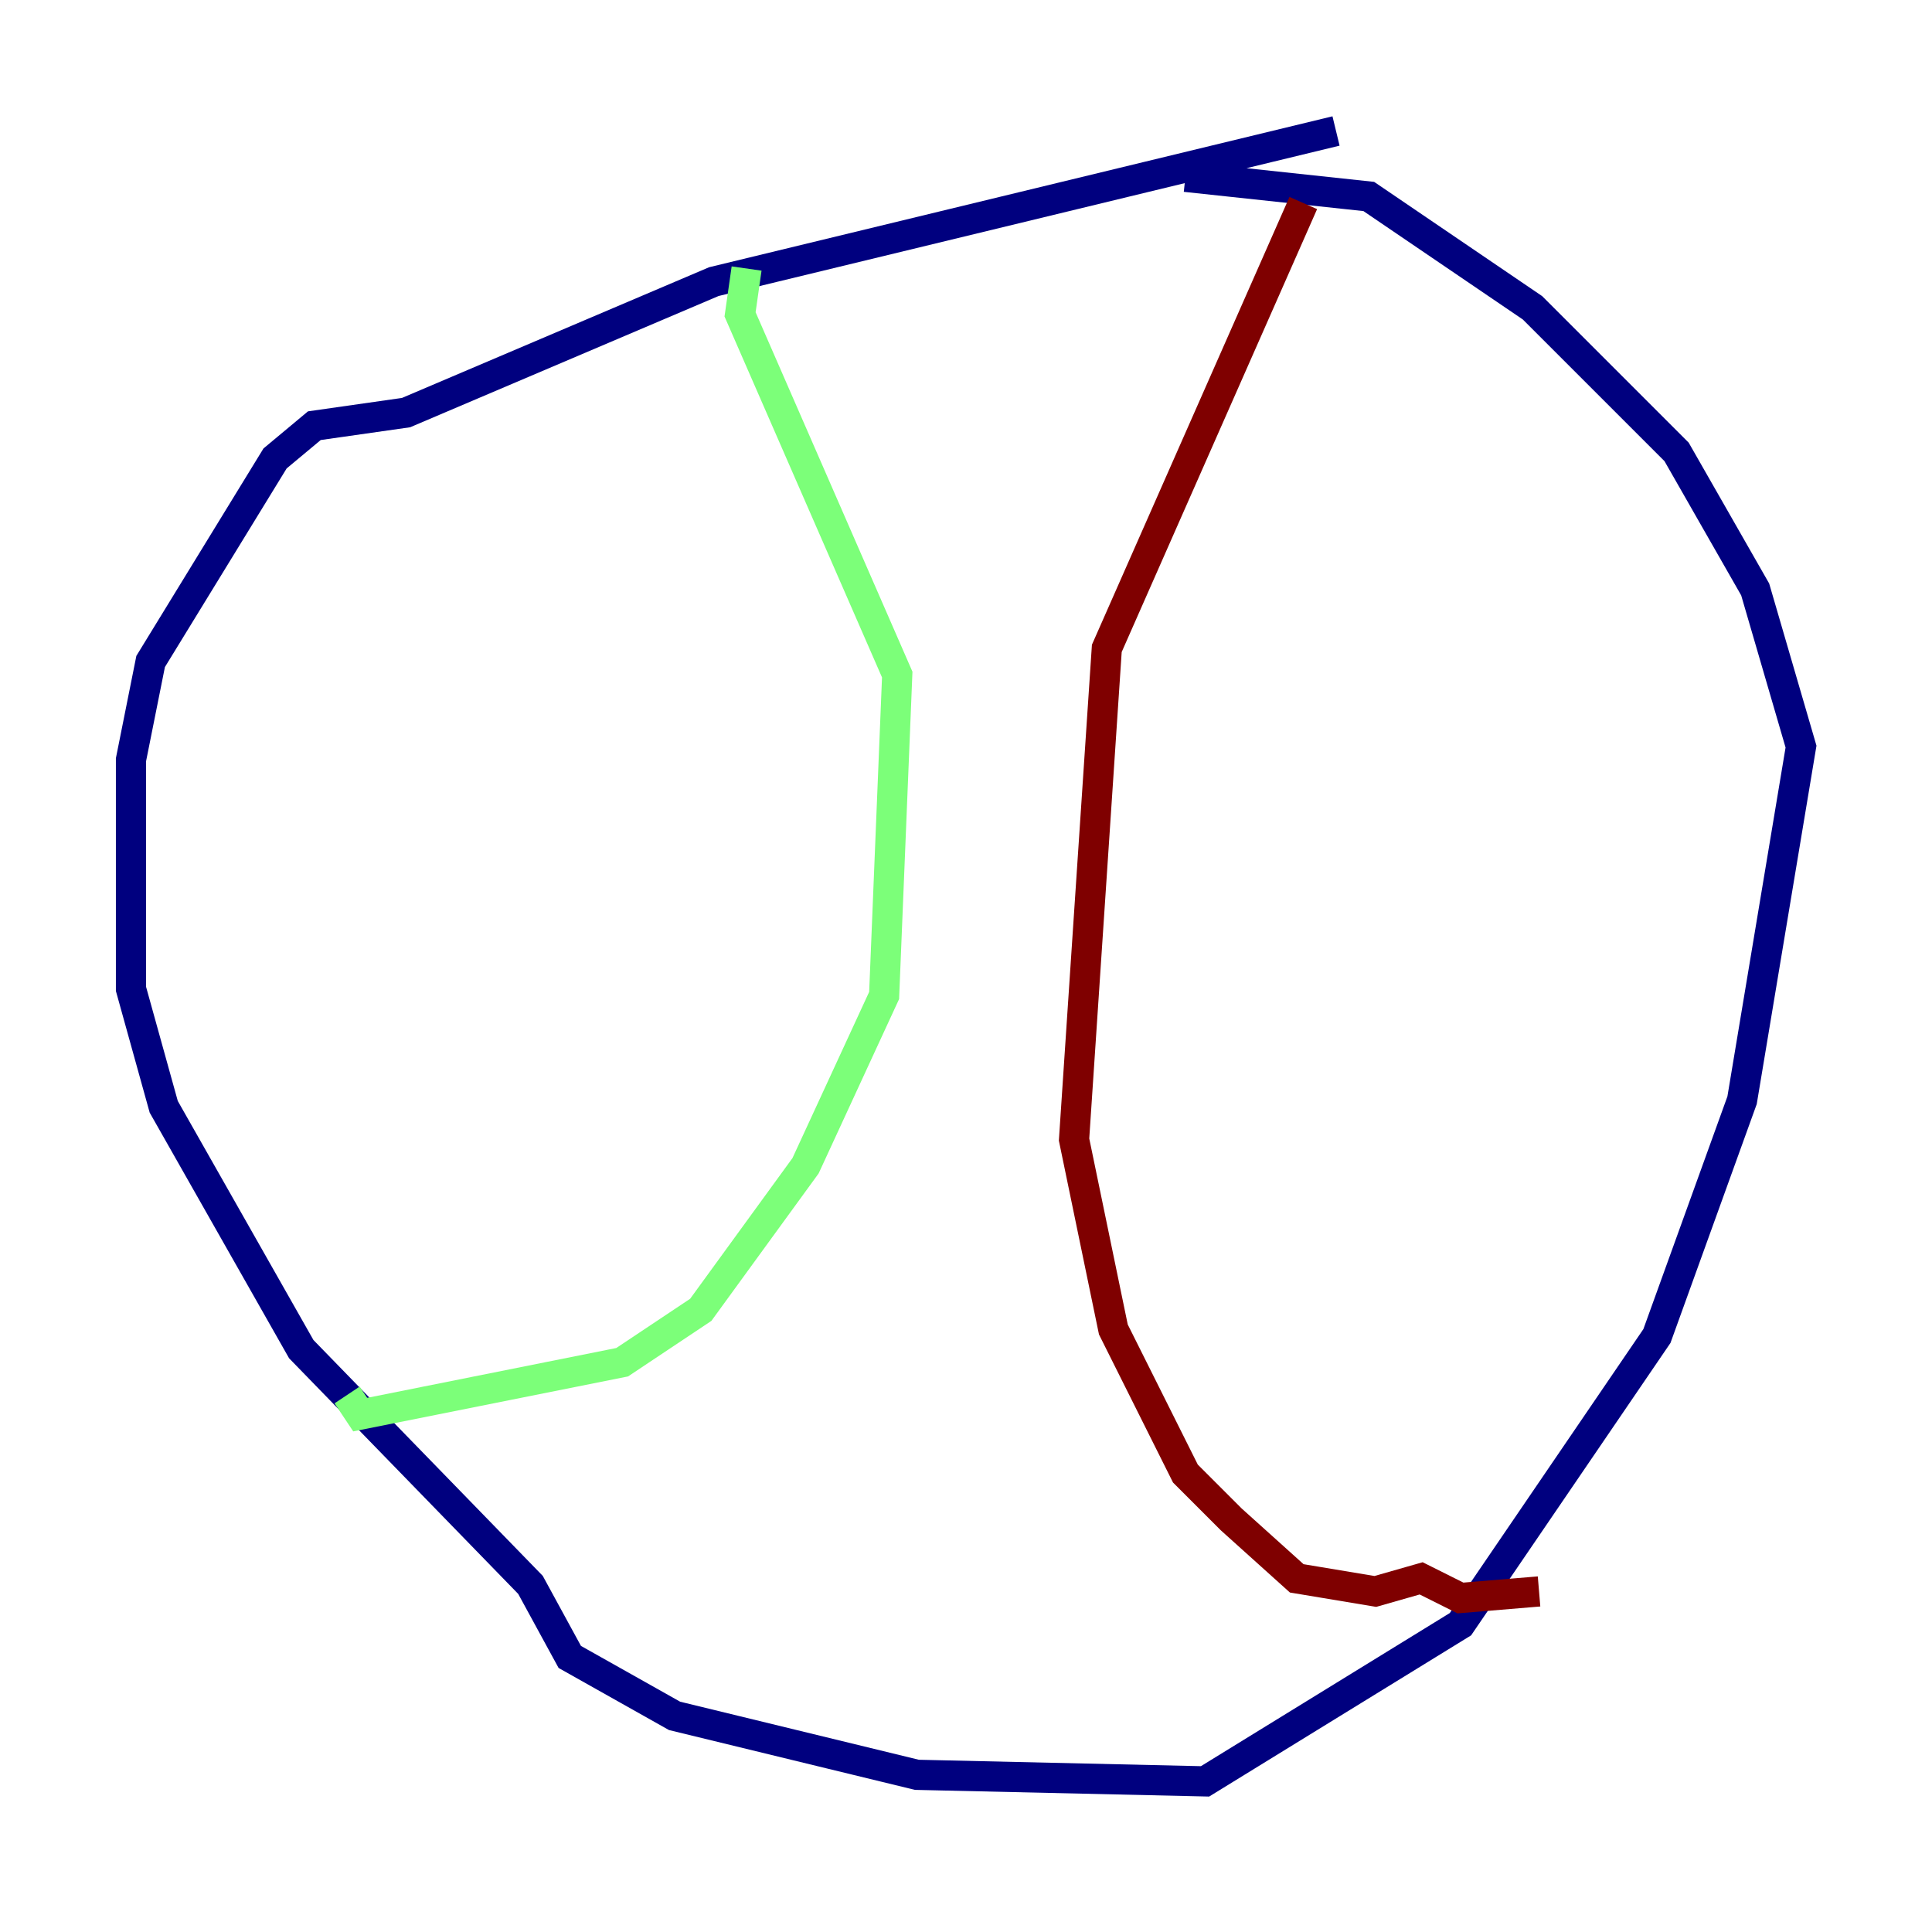 <?xml version="1.0" encoding="utf-8" ?>
<svg baseProfile="tiny" height="128" version="1.2" viewBox="0,0,128,128" width="128" xmlns="http://www.w3.org/2000/svg" xmlns:ev="http://www.w3.org/2001/xml-events" xmlns:xlink="http://www.w3.org/1999/xlink"><defs /><polyline fill="none" points="88.515,8.678 47.295,18.658 26.902,27.336 20.827,28.203 18.224,30.373 9.98,43.824 8.678,50.332 8.678,65.519 10.848,73.329 19.959,89.383 35.146,105.003 37.749,109.776 44.691,113.681 60.746,117.586 79.837,118.02 96.759,107.607 109.776,88.515 115.417,72.895 119.322,49.464 116.285,39.051 111.078,29.939 101.532,20.393 90.685,13.017 78.536,11.715" stroke="#00007f" stroke-width="2" /><polyline fill="none" points="49.464,17.79 49.031,20.827 59.444,44.691 58.576,65.953 53.37,77.234 46.427,86.78 41.22,90.251 23.864,93.722 22.997,92.42" stroke="#7cff79" stroke-width="2" /><polyline fill="none" points="86.346,13.451 73.329,42.956 71.159,75.498 73.763,88.081 78.536,97.627 81.573,100.664 85.912,104.57 91.119,105.437 94.156,104.57 96.759,105.871 101.966,105.437" stroke="#7f0000" stroke-width="2" /></svg>